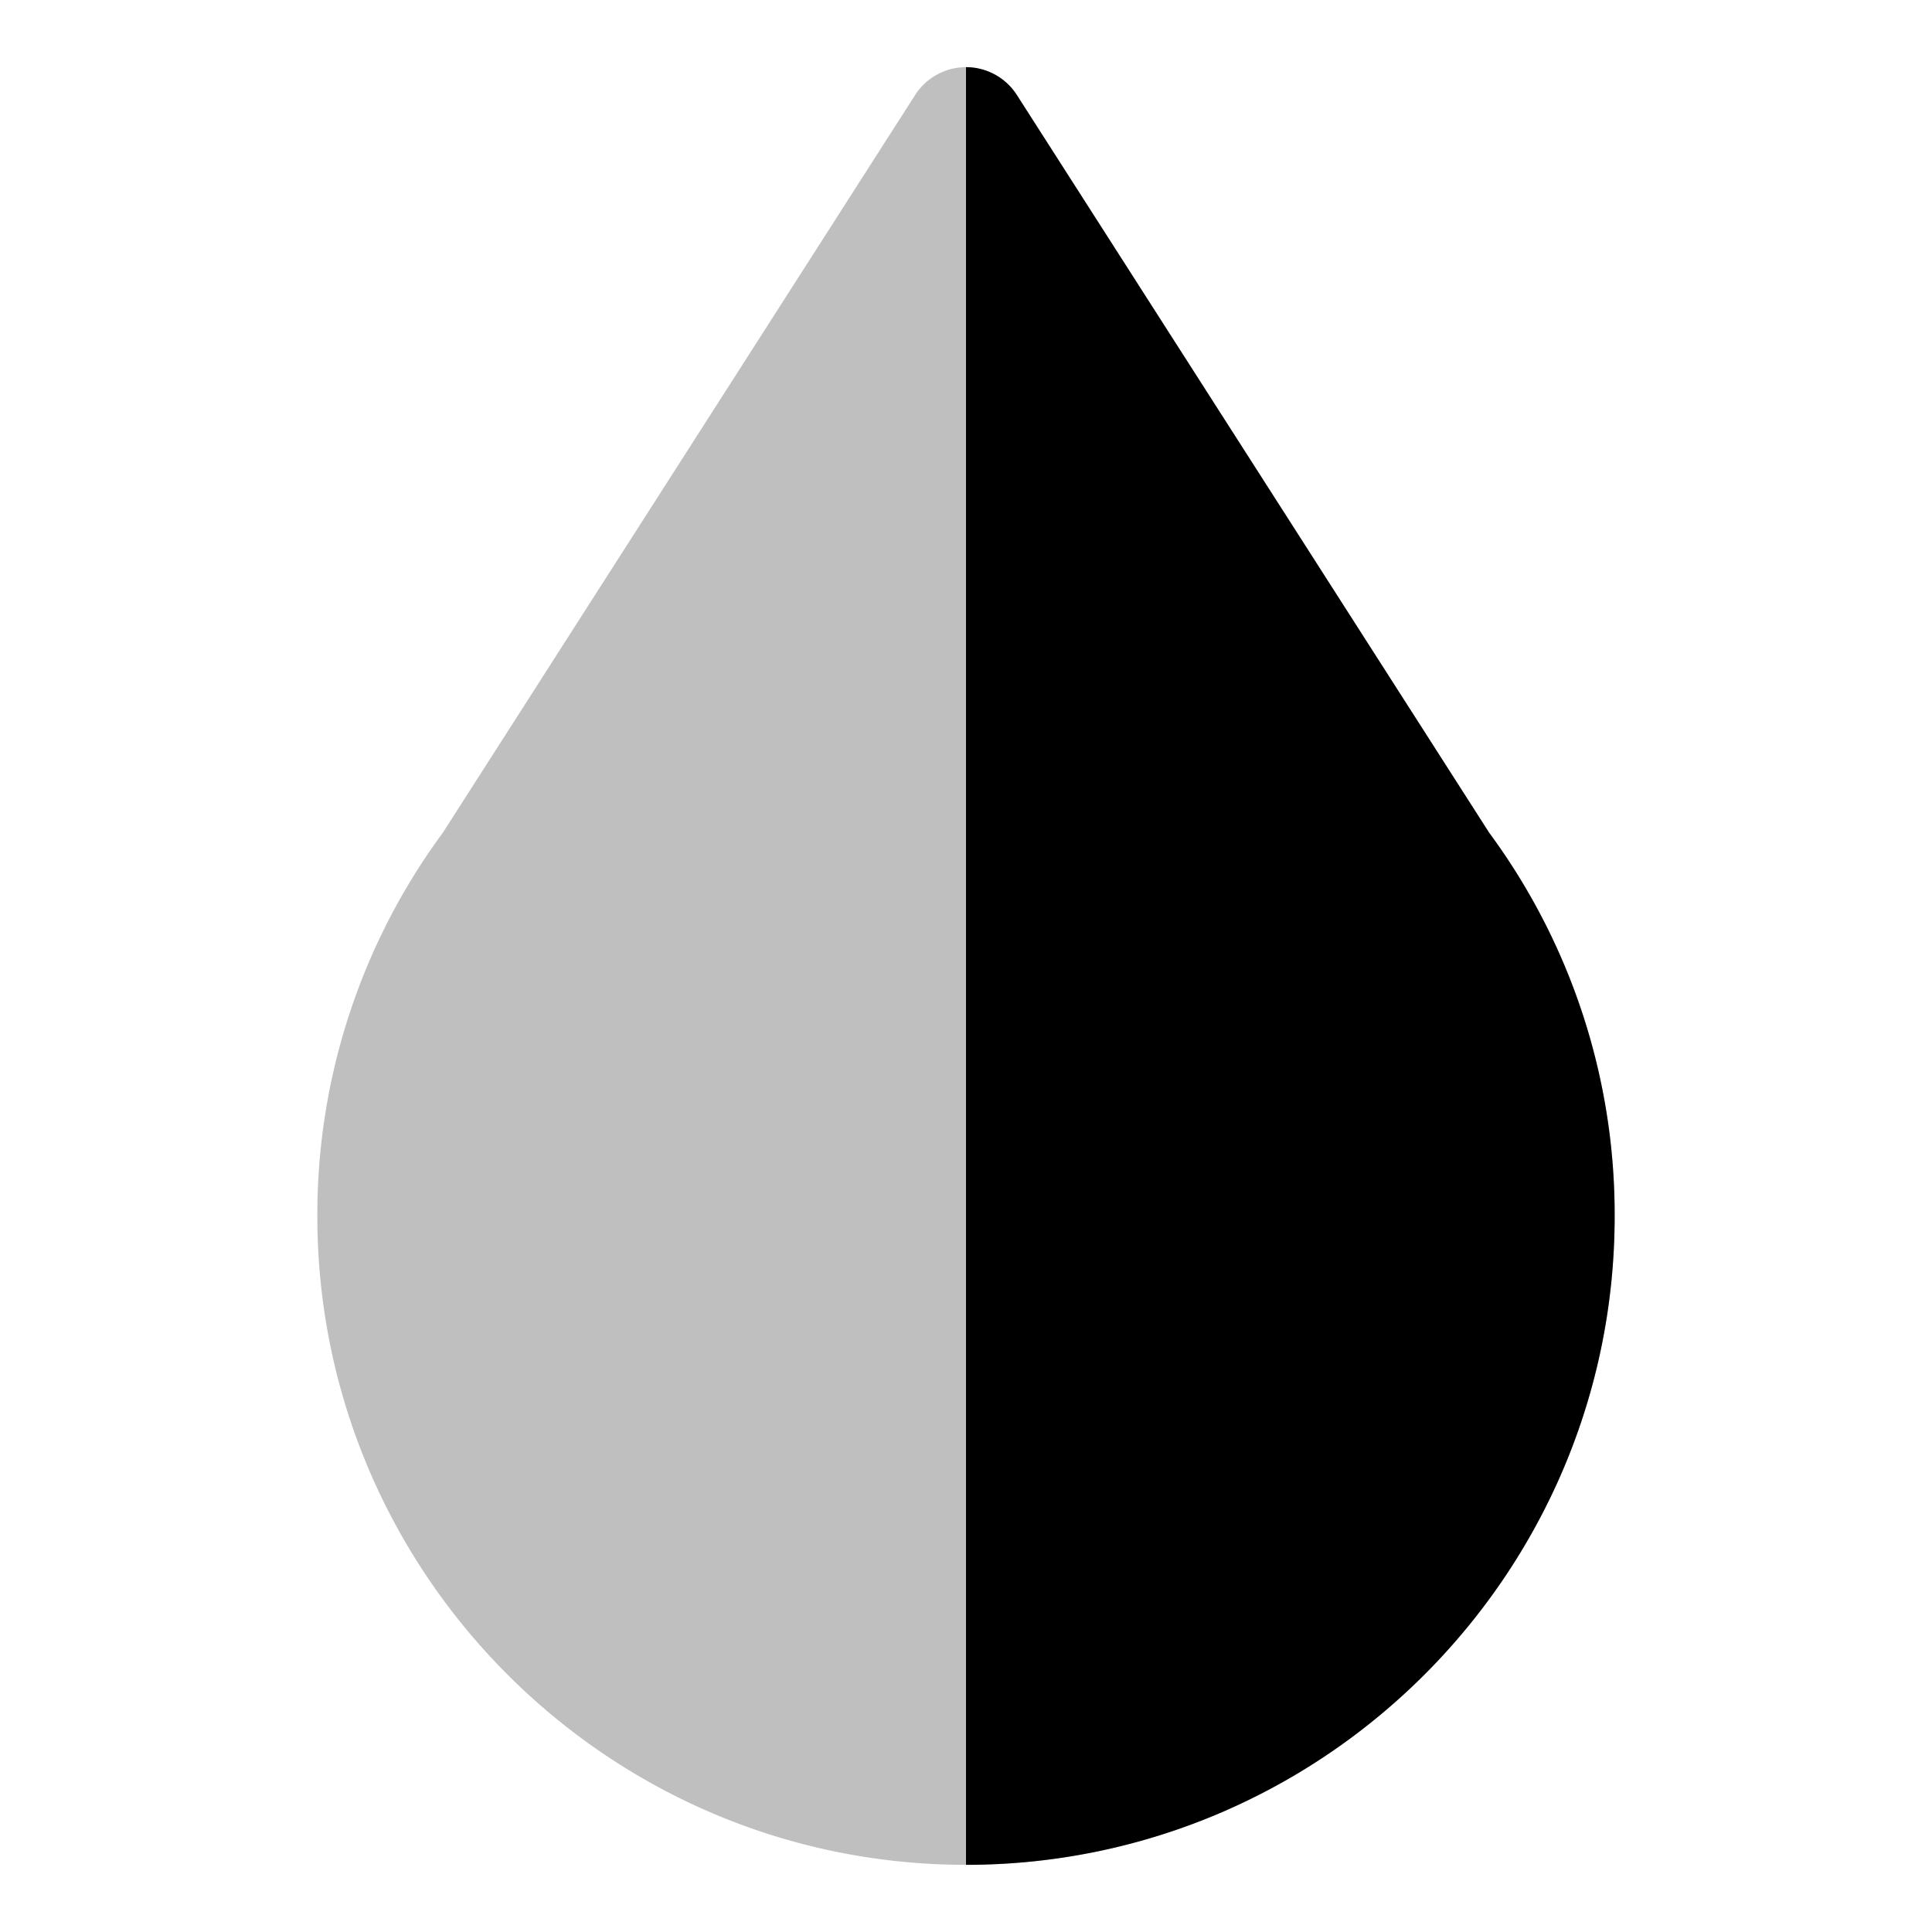 <svg xmlns="http://www.w3.org/2000/svg" viewBox="0 0 512 512">
  <path fill="currentColor" d="M394.633,220.662,269.475,25.173a15.999,15.999,0,0,0-26.949,0L117.367,220.662A170.502,170.502,0,0,0,84.1,322.3c0,94.786,77.114,171.9,171.9,171.9s171.9-77.114,171.9-171.9A170.502,170.502,0,0,0,394.633,220.662Z" opacity=".25"/>
  <path fill="currentColor" d="M394.633,220.662,269.475,25.173A15.997,15.997,0,0,0,256,17.8V494.2c94.786,0,171.9-77.114,171.9-171.9A170.502,170.502,0,0,0,394.633,220.662Z"/>
</svg>

